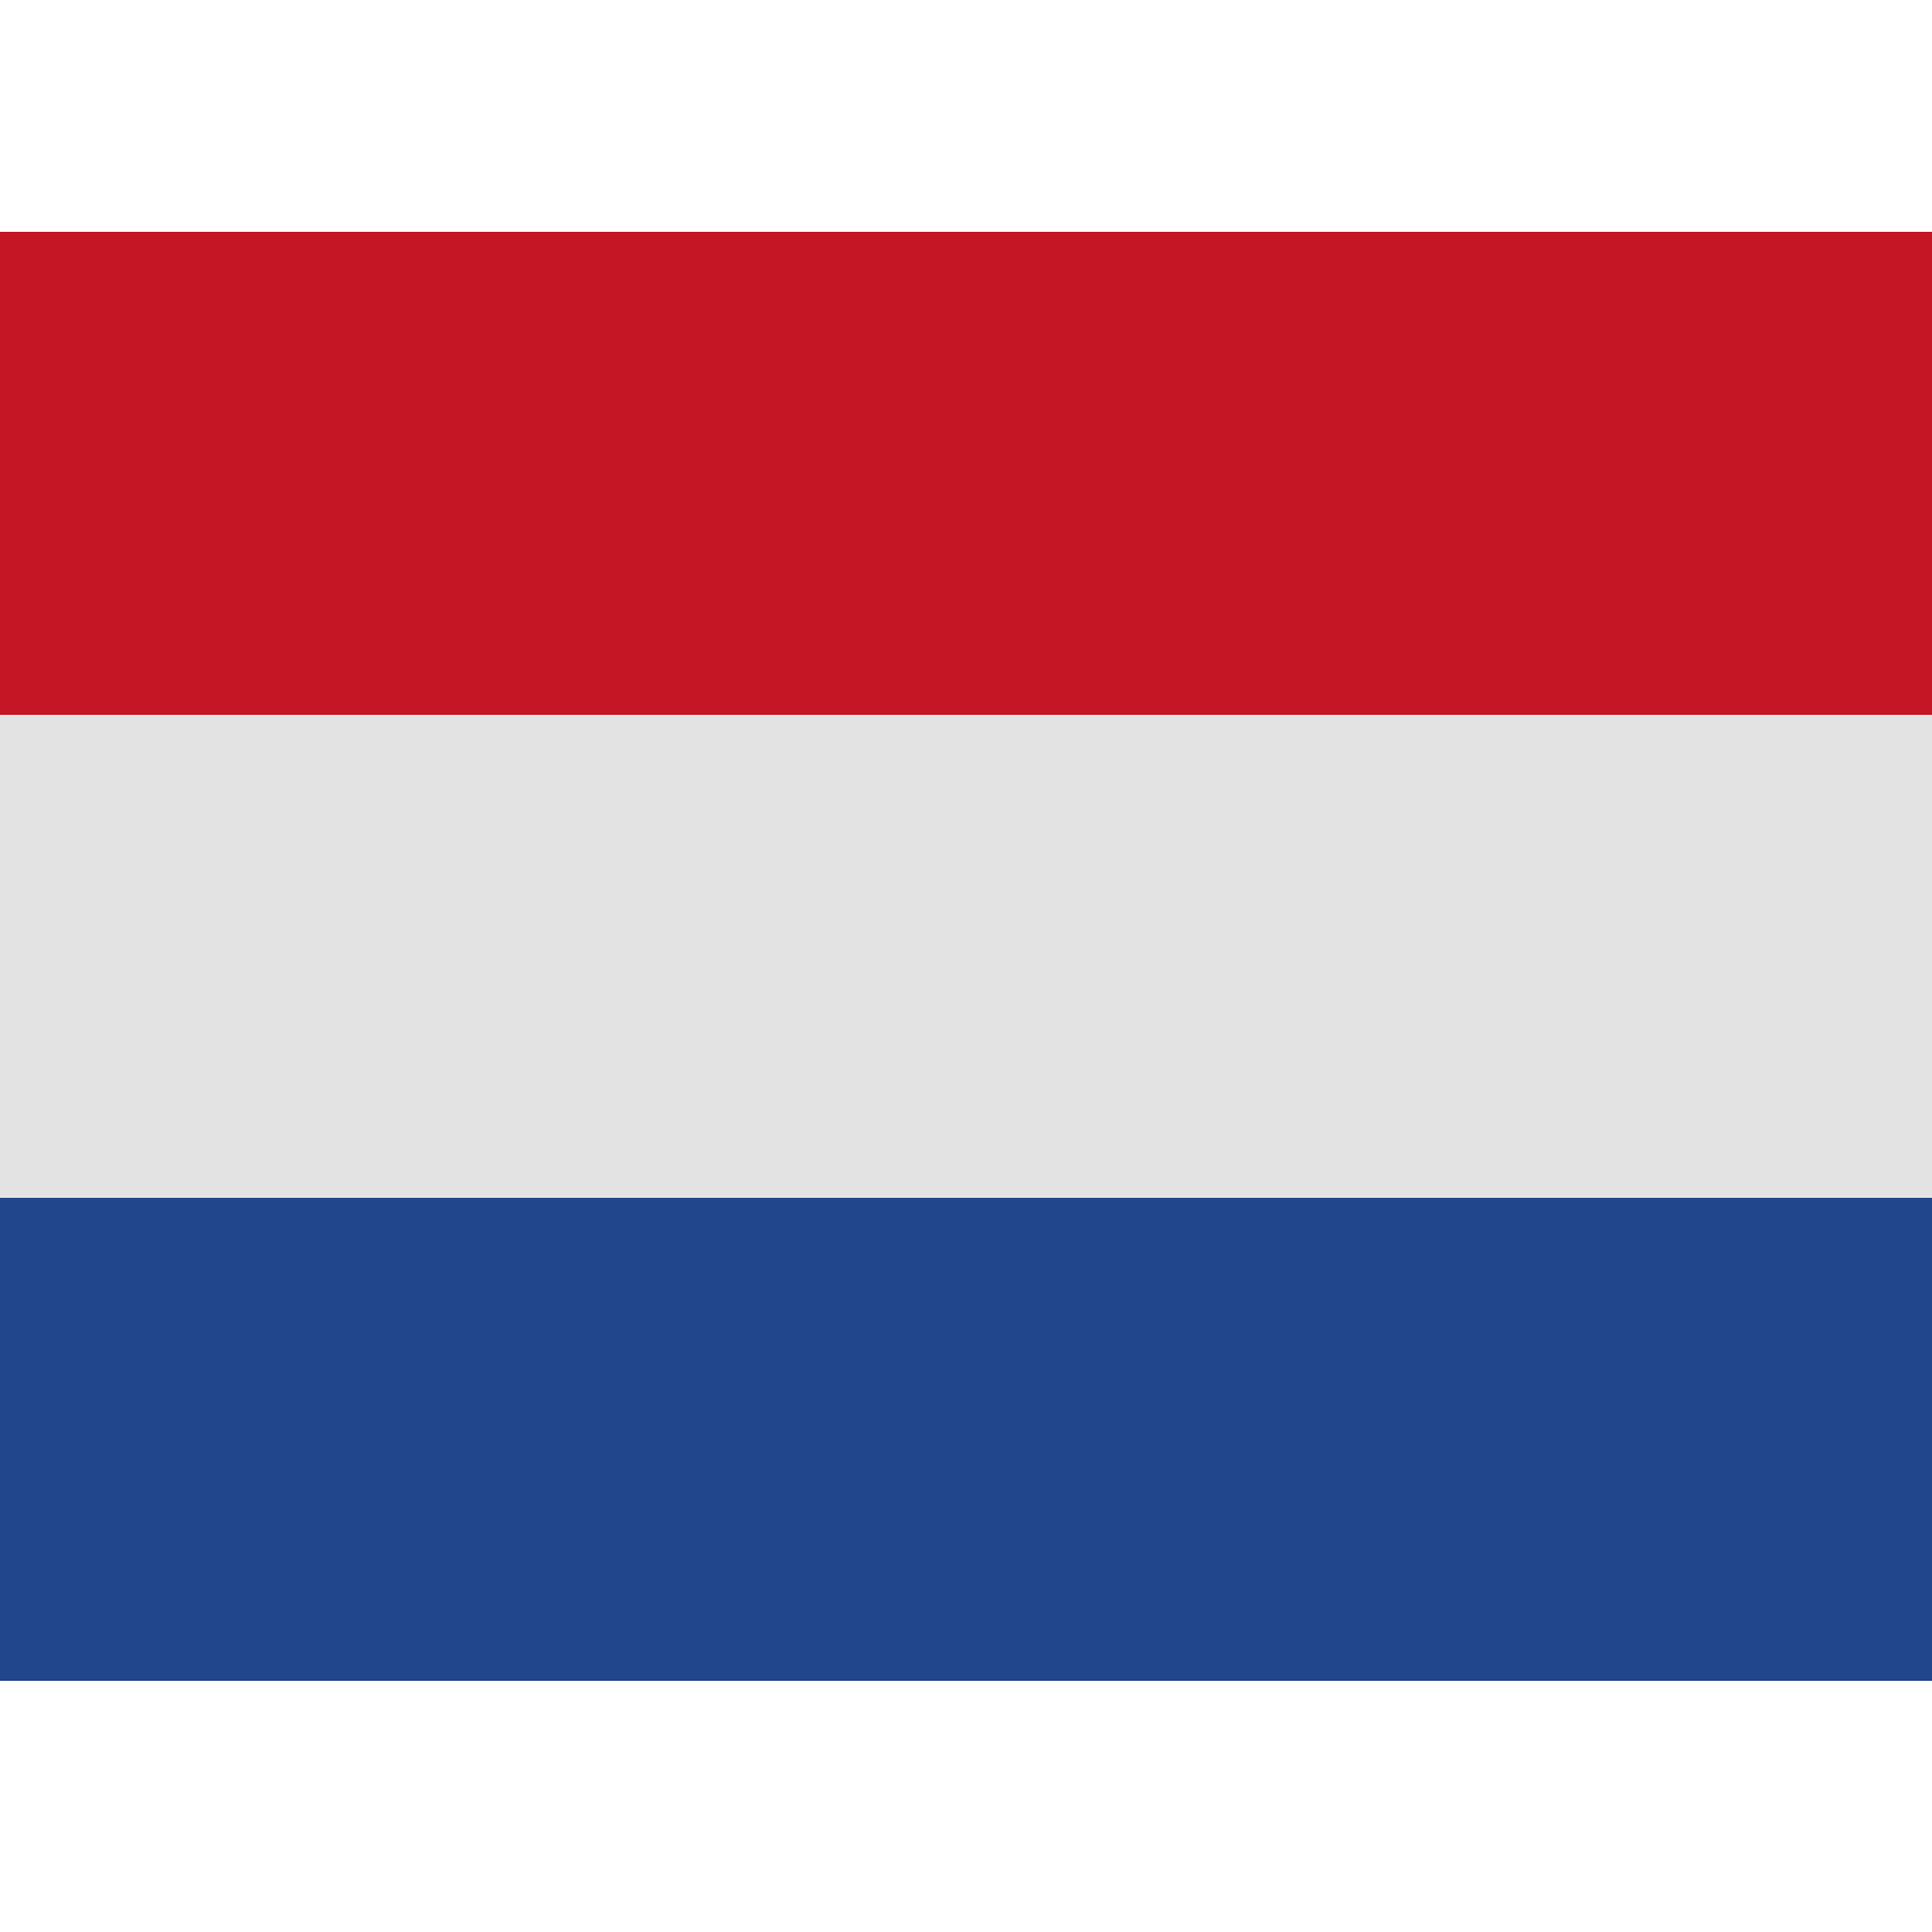 <svg width="100" height="100" viewBox="0 0 100 100" xmlns="http://www.w3.org/2000/svg">
<defs>
<style>.cls-1 {
        fill: #21468b;
      }
      .cls-2 {
        fill: #e3e3e3;
      }
      .cls-3 {
        fill: #c41625;
      }</style>
</defs>
<rect class="cls-1" y="62" width="100" height="25"/>
<rect class="cls-2" y="37" width="100" height="25"/>
<rect class="cls-3" y="12" width="100" height="25"/>
</svg>
